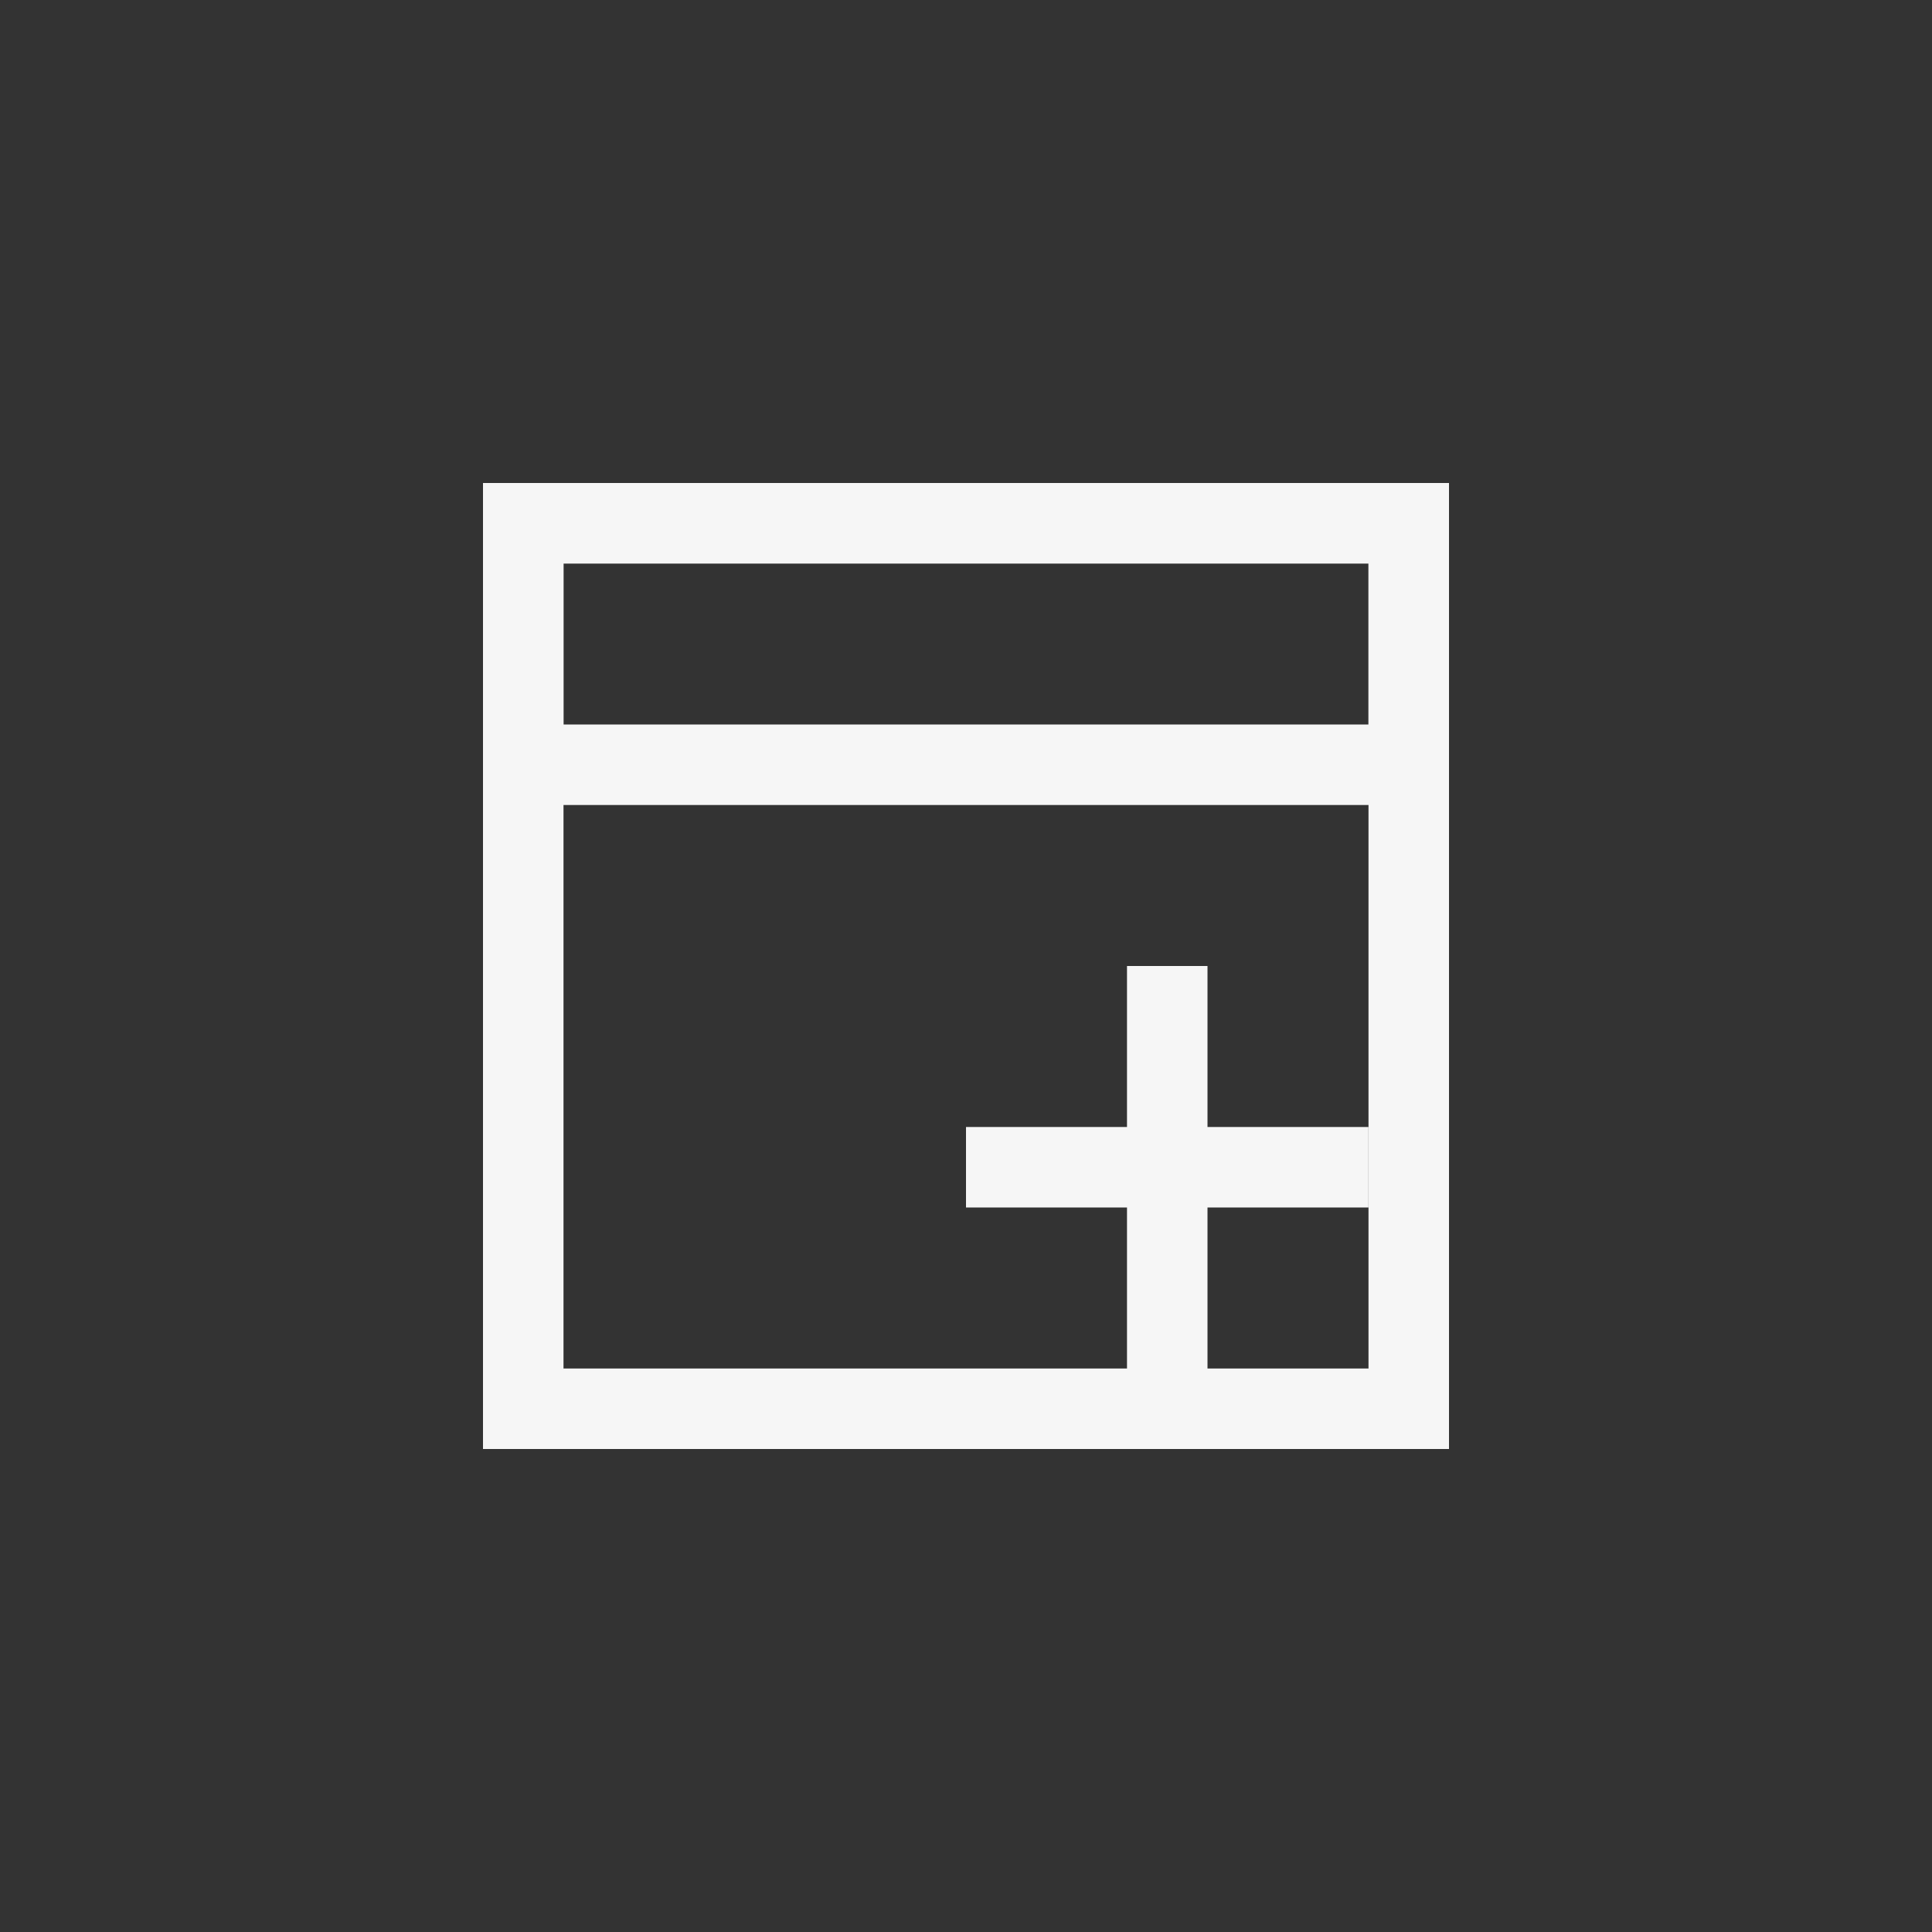 <svg xmlns="http://www.w3.org/2000/svg" width="24" height="24" viewBox="0 0 24 24">
  <rect x="0" y="0" width="24" height="24" fill="#333333" stroke="none"/>
  <g fill="#F6F6F6" transform="translate(6 6)">
    <path d="M1,1 L1,3 L11,3 L11,1 L1,1 Z M0,0 L12,0 L12,4 L0,4 L0,0 Z"/>
    <path d="M1,1 L1,11 L11,11 L11,1 L1,1 Z M0,0 L12,0 L12,12 L0,12 L0,0 Z"/>
    <rect width="1" height="6" x="8" y="6"/>
    <rect width="5" height="1" x="6" y="8"/>
  </g>
</svg>
